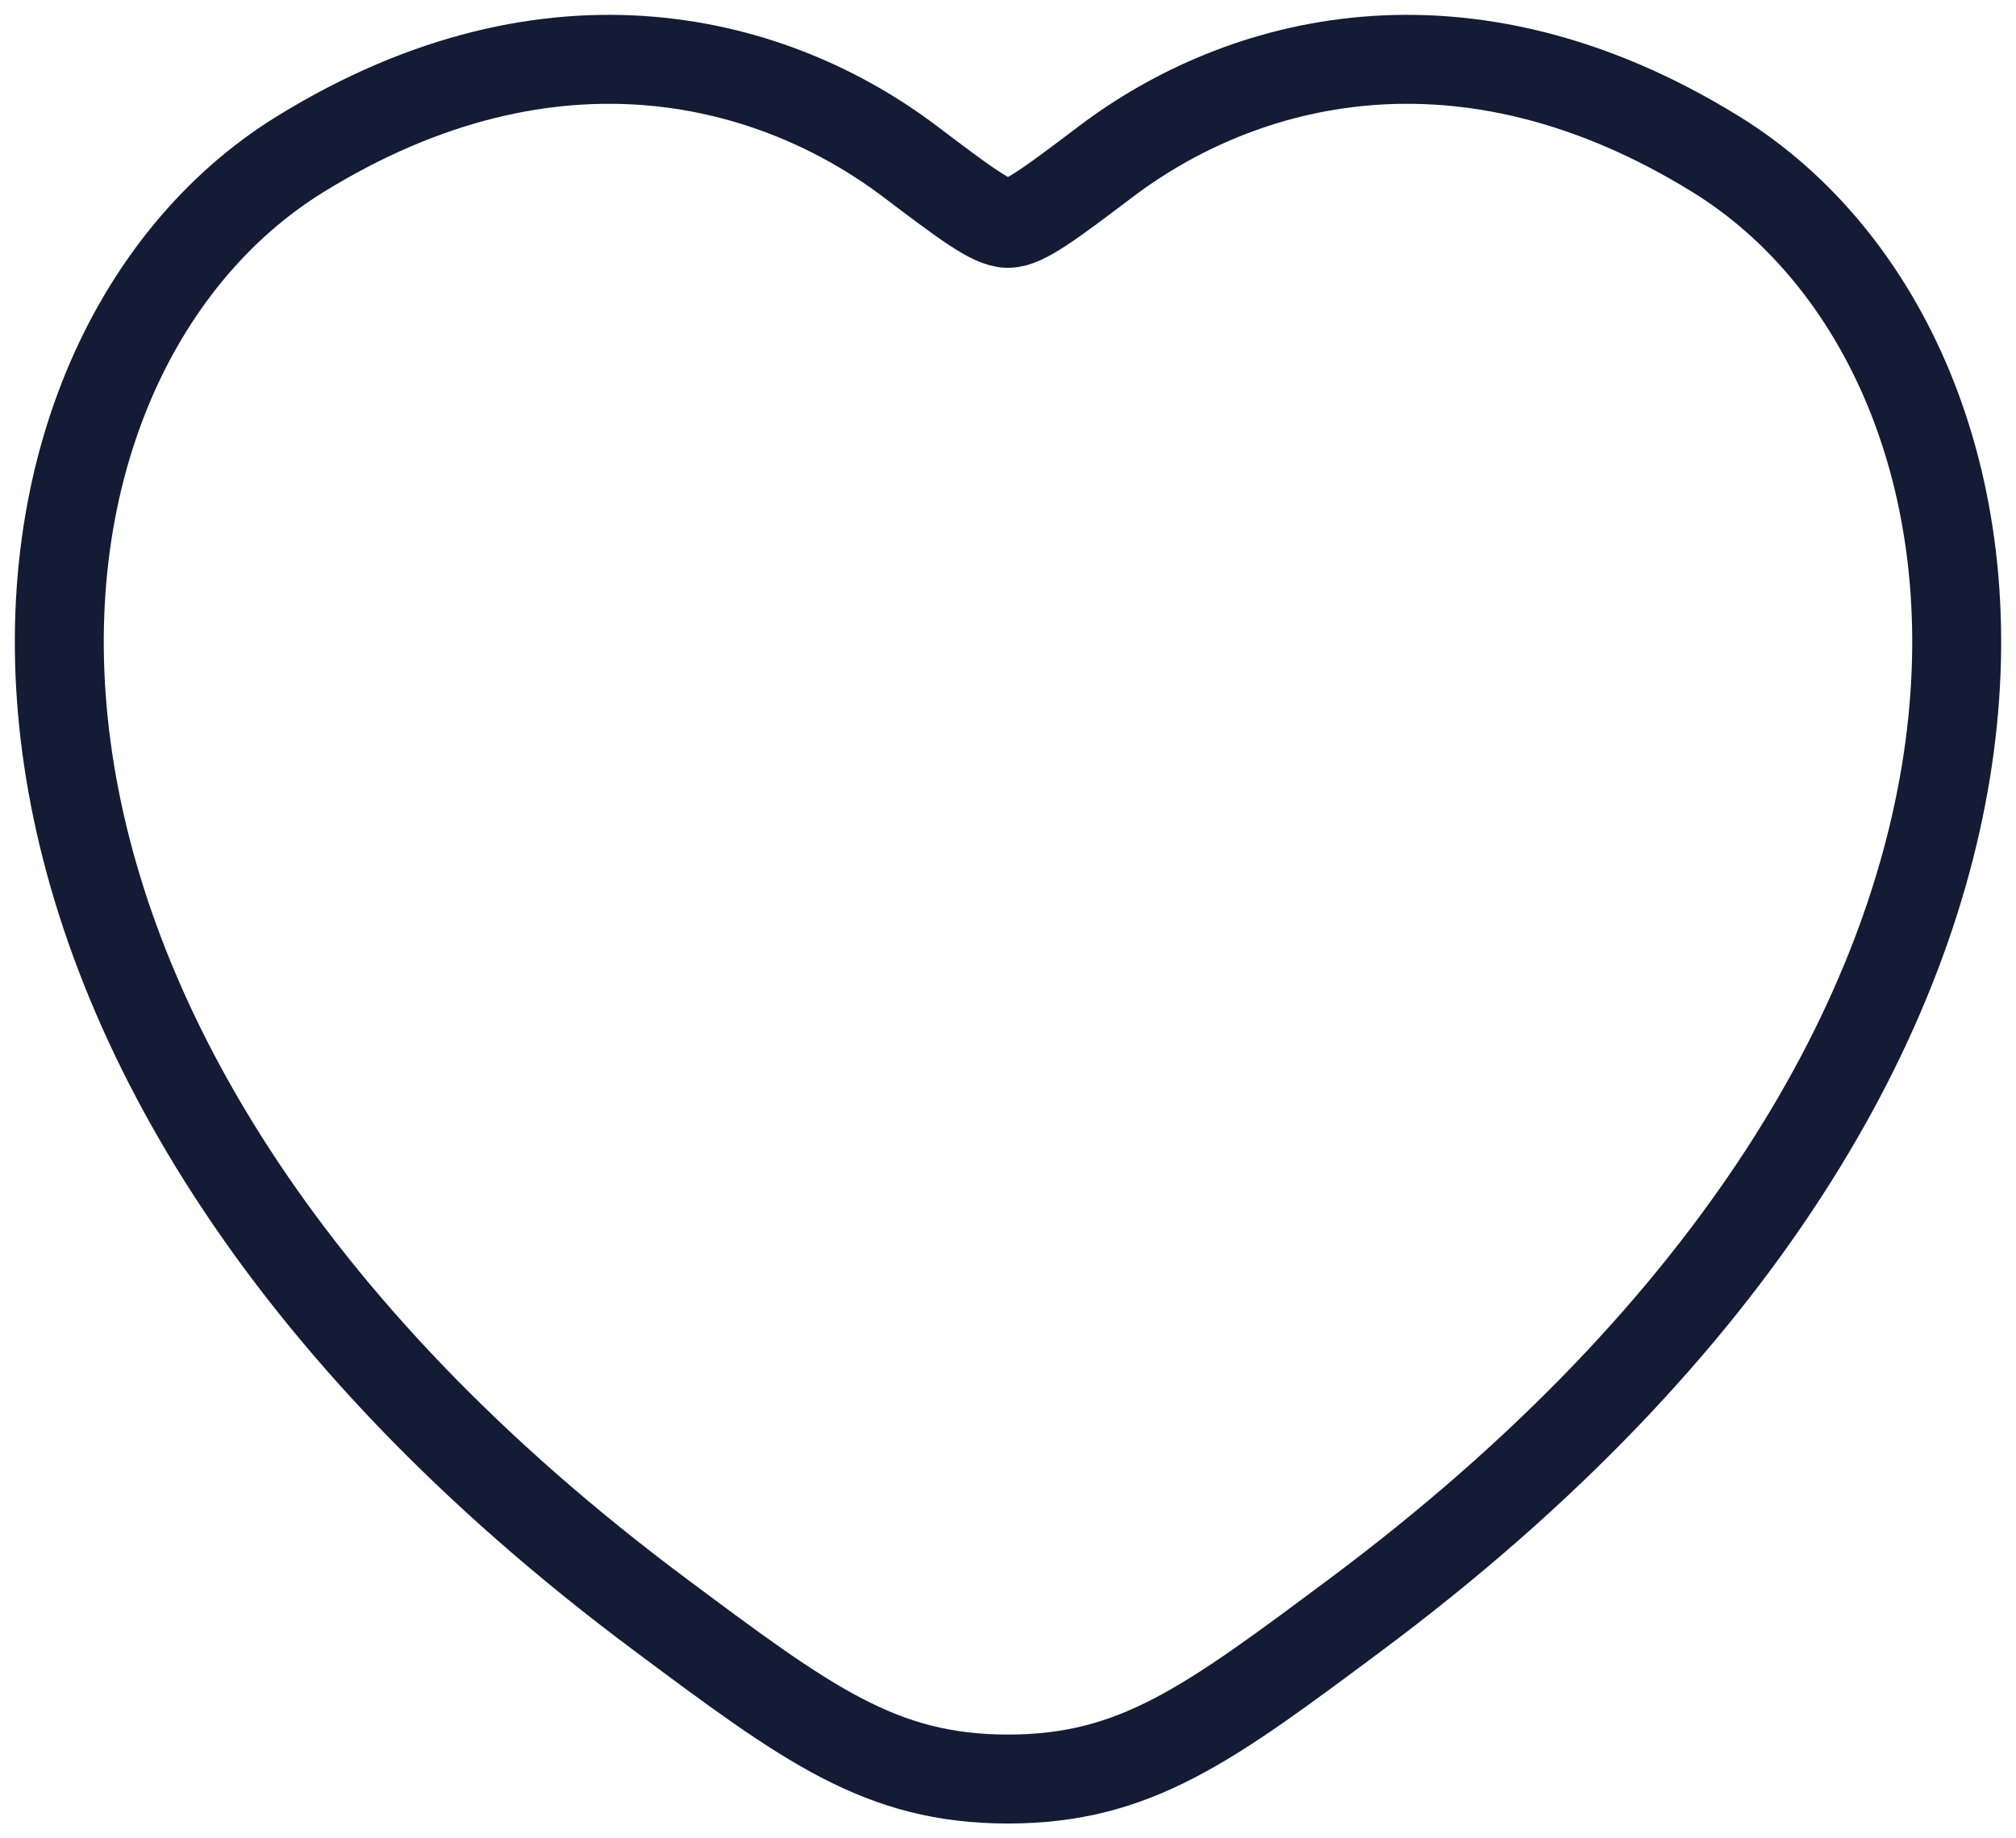 <svg width="34" height="31" viewBox="0 0 34 31" fill="none" xmlns="http://www.w3.org/2000/svg">
<path d="M28.94 2.602C24.649 -0.048 20.905 1.02 18.655 2.721C17.733 3.418 17.271 3.767 17 3.767C16.729 3.767 16.267 3.418 15.345 2.721C13.095 1.02 9.351 -0.048 5.06 2.602C-0.571 6.08 -1.845 17.554 11.143 27.234C13.617 29.078 14.854 30 17 30C19.146 30 20.383 29.078 22.857 27.234C35.845 17.554 34.571 6.08 28.94 2.602Z" stroke="#141B34" stroke-width="1.5" stroke-linecap="round"/>
</svg>
